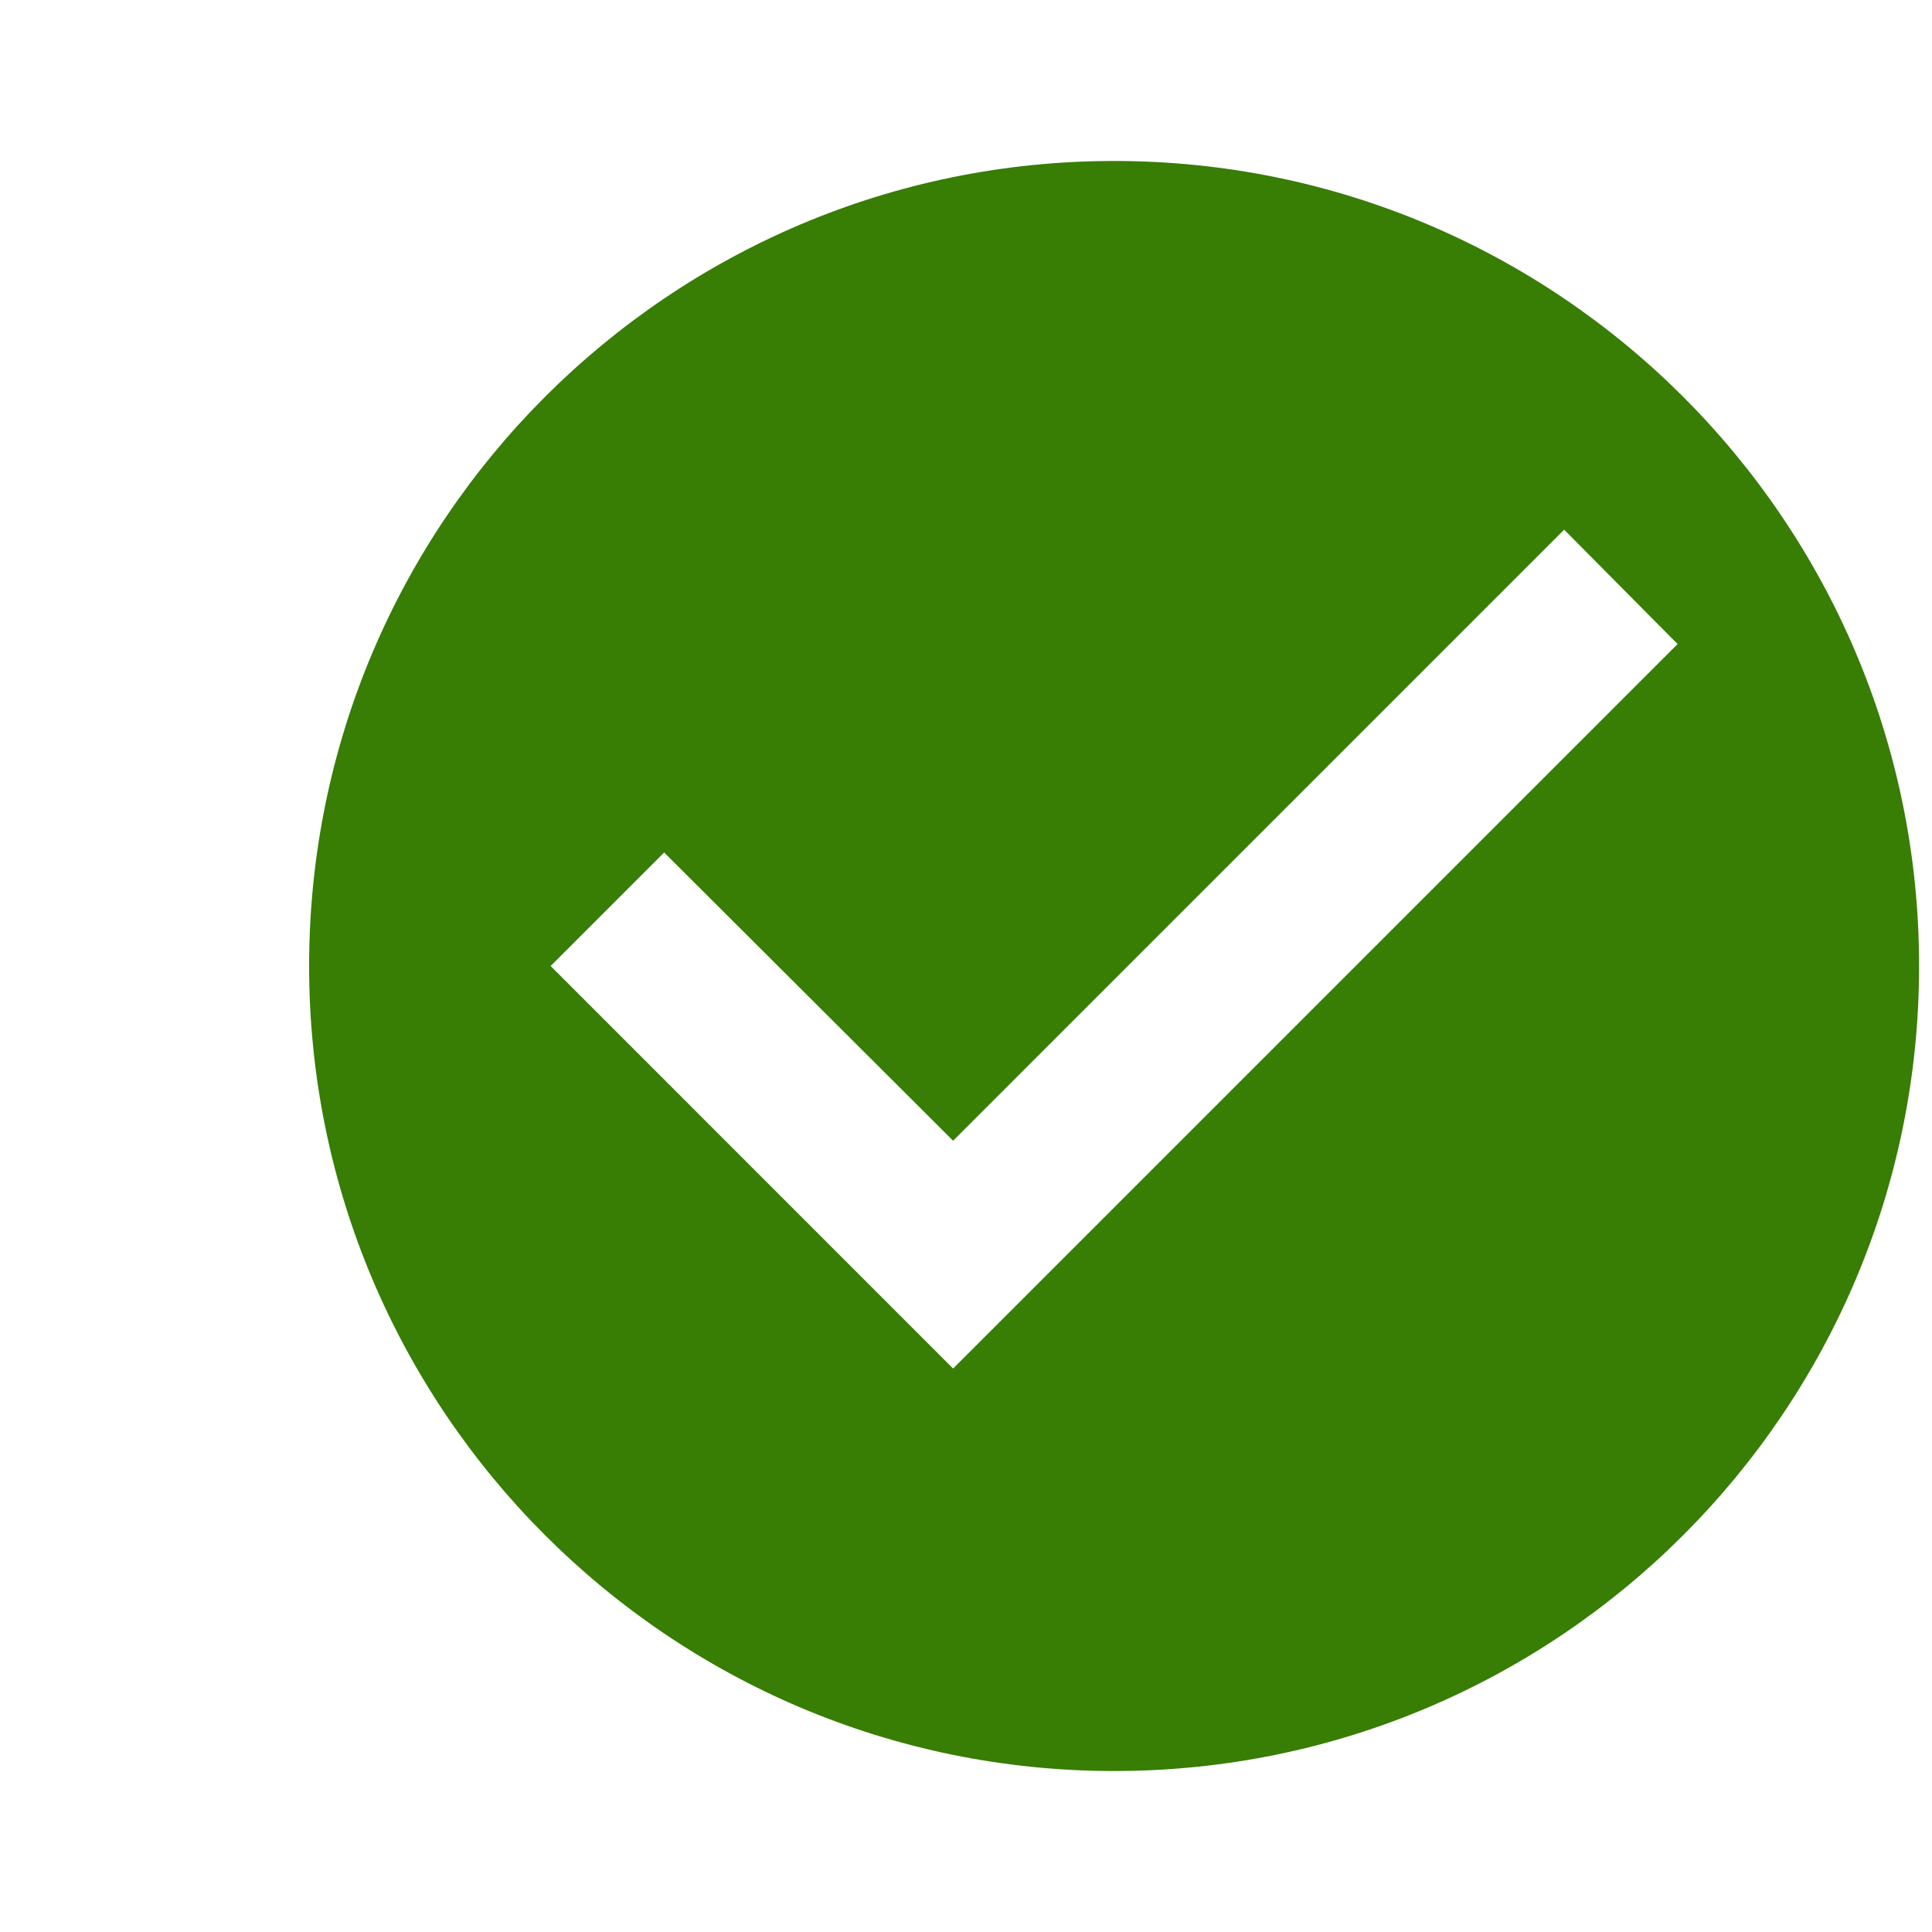 <svg width="25" height="25" viewBox="0 0 25 25" fill="none" xmlns="http://www.w3.org/2000/svg">
<g clip-path="url(#clip0_24_376)">
<path d="M14.417 2.083C8.667 2.083 4 6.75 4 12.5C4 18.25 8.667 22.917 14.417 22.917C20.167 22.917 24.833 18.25 24.833 12.5C24.833 6.75 20.167 2.083 14.417 2.083ZM12.333 17.709L7.125 12.5L8.594 11.031L12.333 14.761L20.24 6.854L21.708 8.334L12.333 17.709Z" fill="#387D04"/>
</g>
<defs>
<clipPath id="clip0_24_376">
<rect width="25" height="25" fill="white"/>
</clipPath>
</defs>
</svg>
